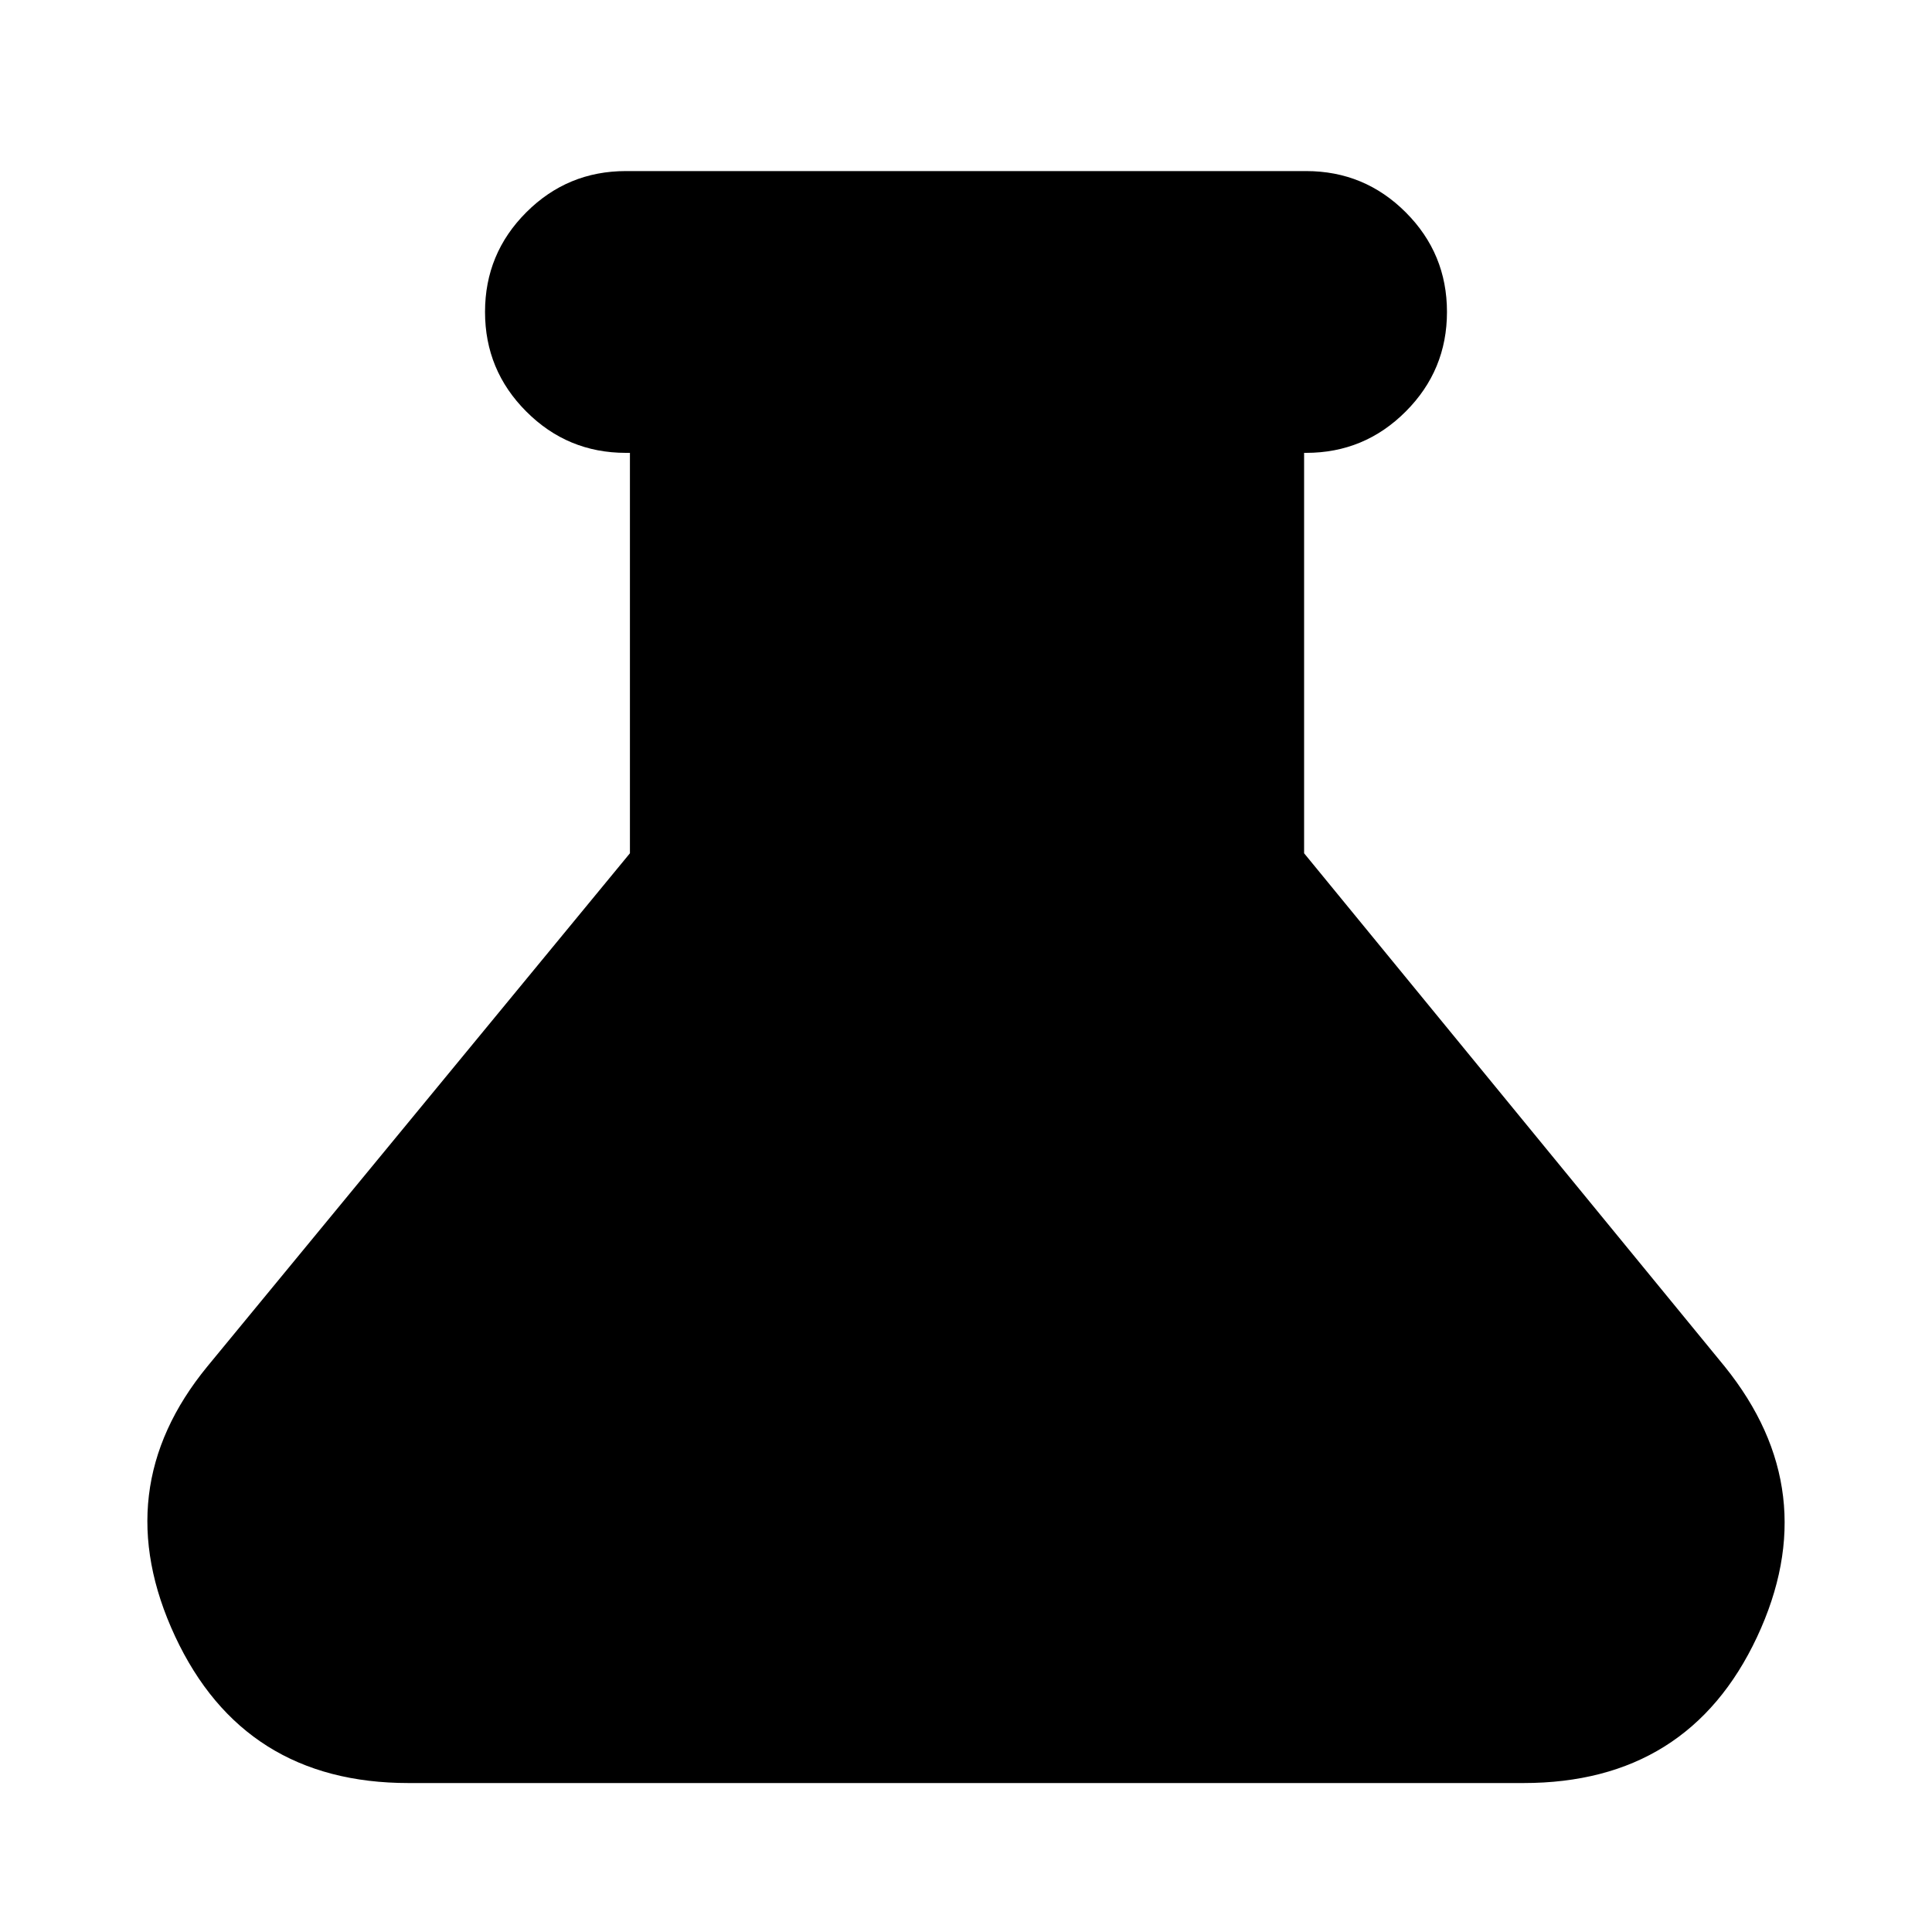 <svg xmlns="http://www.w3.org/2000/svg" height="20" width="20"><path d="M4.229 18.458q-1.708 0-2.417-1.52-.708-1.521.334-2.792l4.375-5.313V4.688h-.042q-.604 0-1.031-.428-.427-.427-.427-1.031 0-.604.427-1.031.427-.427 1.031-.427h7.042q.604 0 1.031.427.427.427.427 1.031 0 .604-.427 1.031-.427.428-1.031.428H13.5v4.145l4.354 5.313q1.042 1.292.334 2.802-.709 1.51-2.417 1.51Z"/></svg>